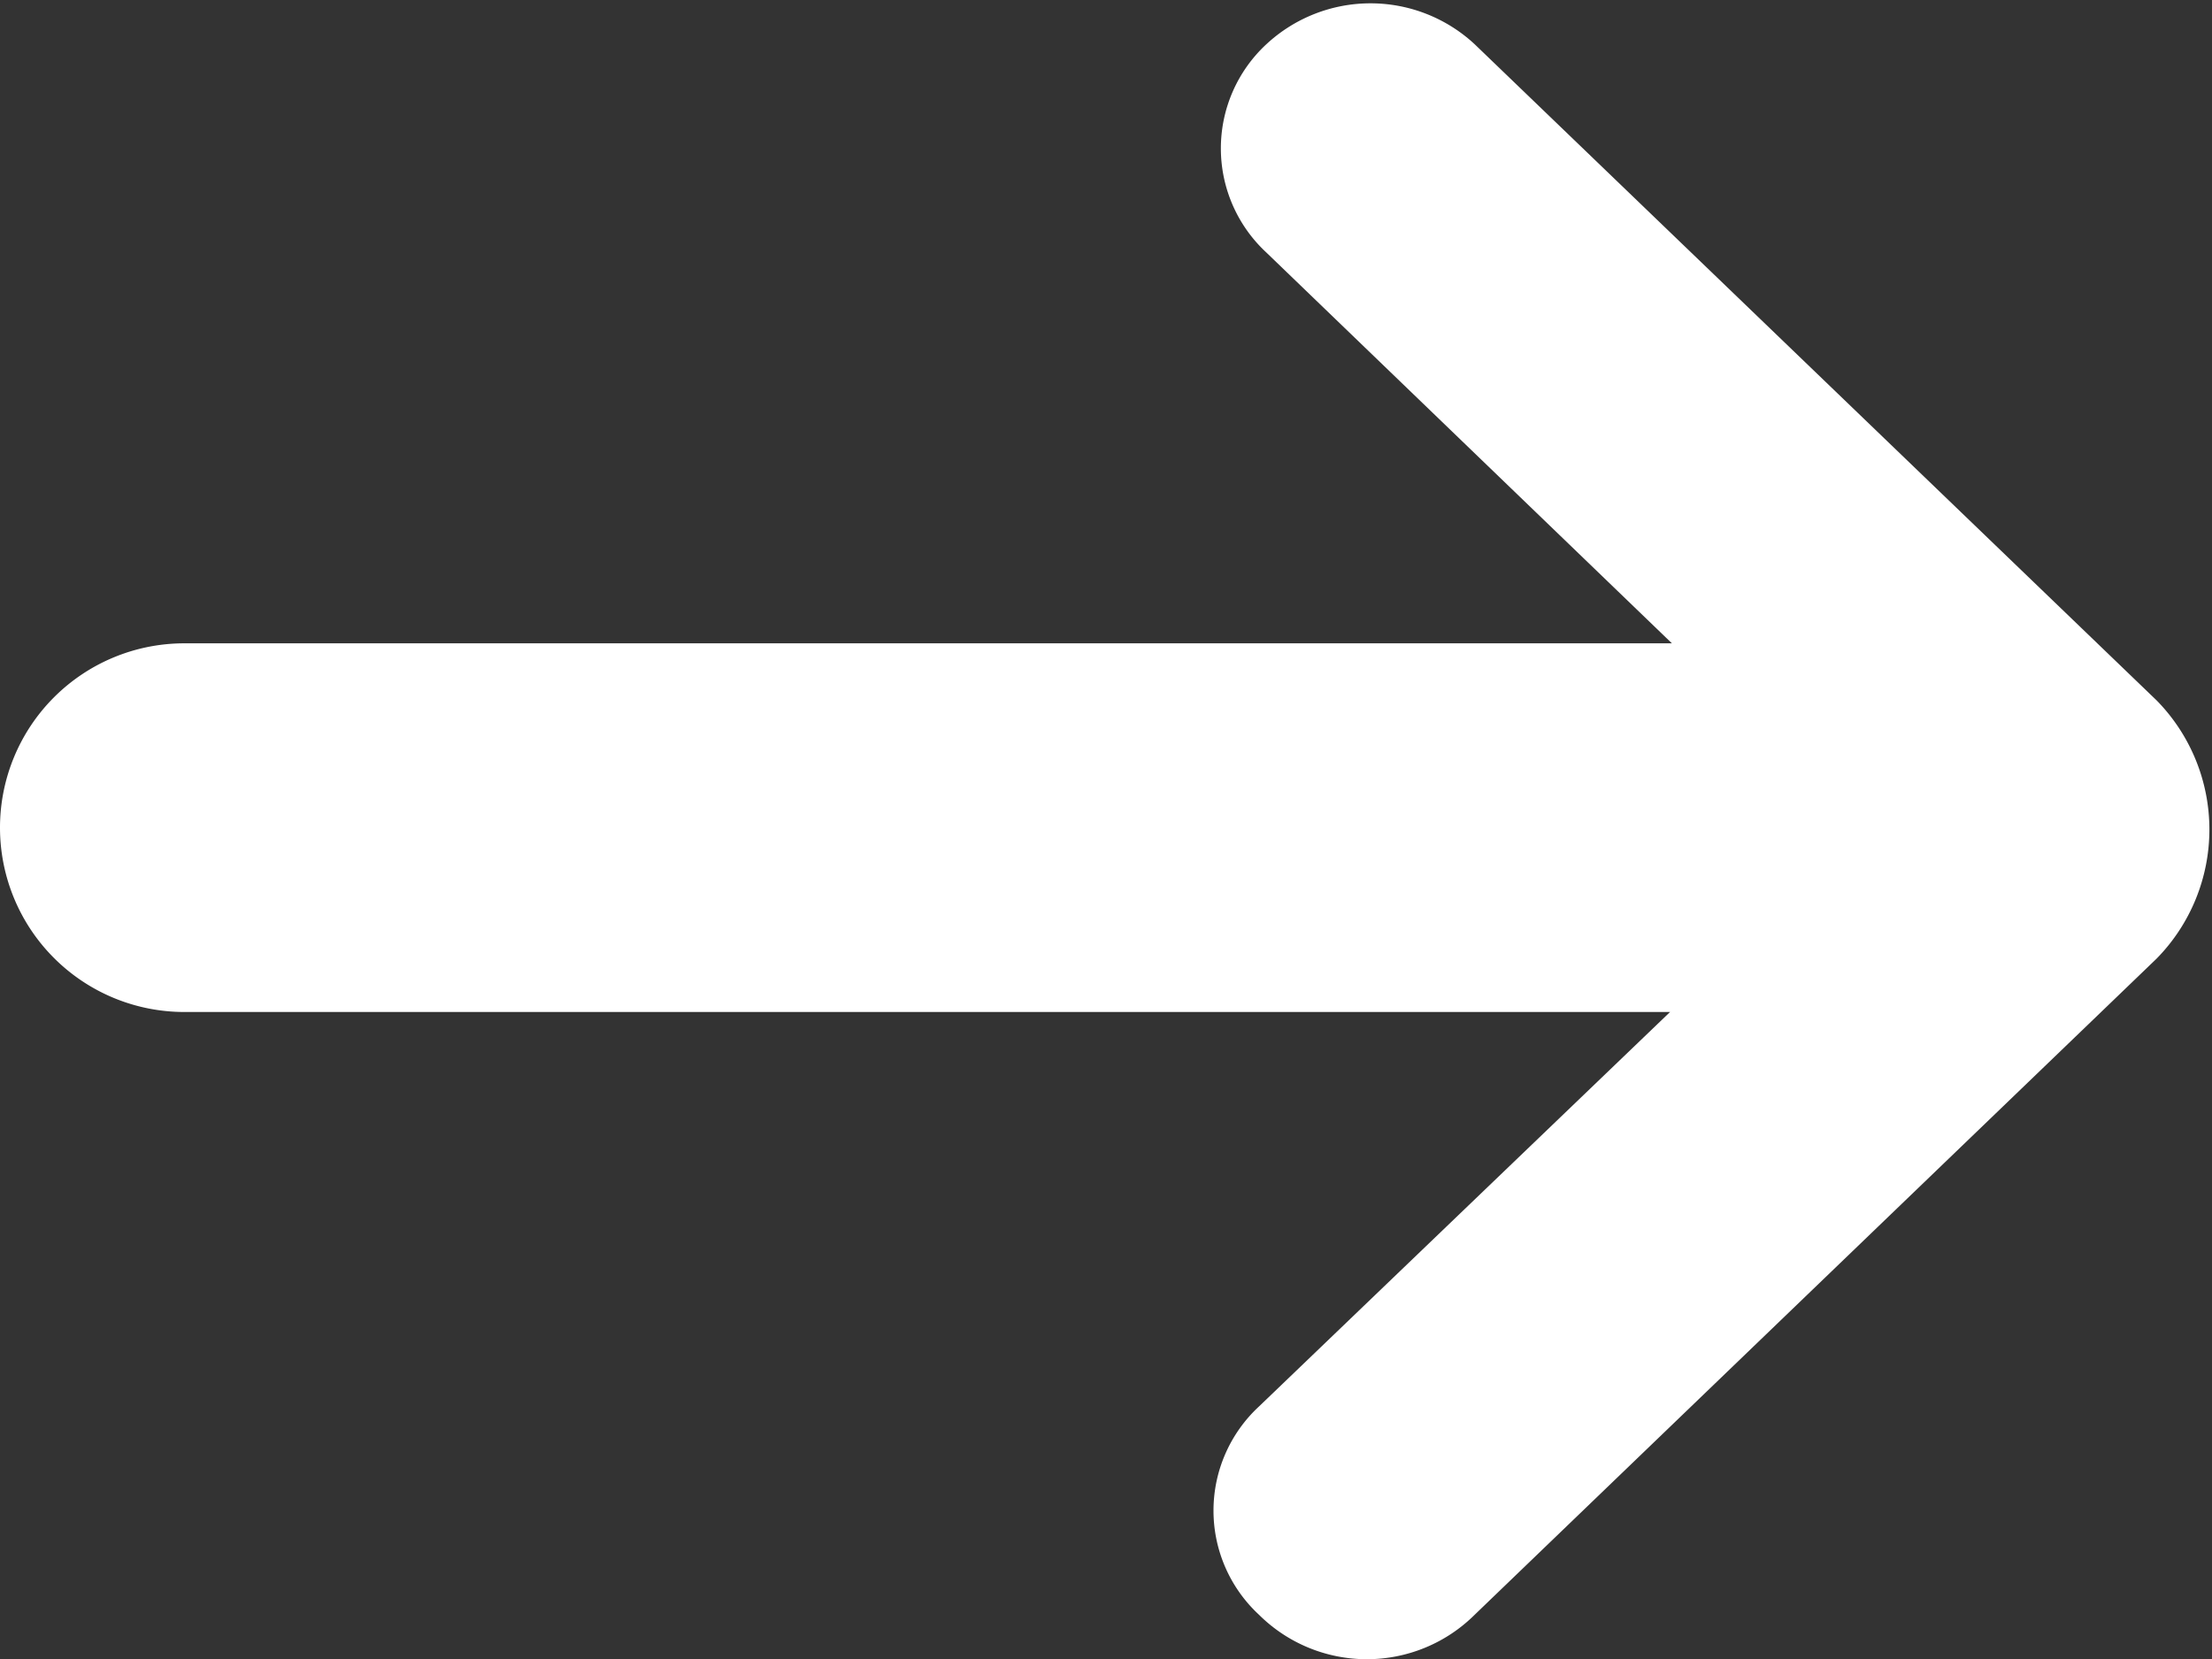 <svg xmlns="http://www.w3.org/2000/svg" width="12" height="9" viewBox="0 0 12 9">
  <rect x="0" y="0" width="12" height="9" fill="#333333" stroke="none"/>
  <defs>
    <style>
      .a {
        fill: #fff;
        fill-rule: evenodd;
      }
    </style>
  </defs>
  <title>Ресурс 1</title>
  <path class="a" d="M11.7,5.2,8,8.76a.83.83,0,0,1-1.17,0,.77.77,0,0,1,0-1.13L9.06,5.49H1a1,1,0,1,1,0-2H9.07L6.87,1.37a.77.77,0,0,1,0-1.13A.83.83,0,0,1,8,.24L11.7,3.8A1,1,0,0,1,11.7,5.2Z"/>
</svg>
